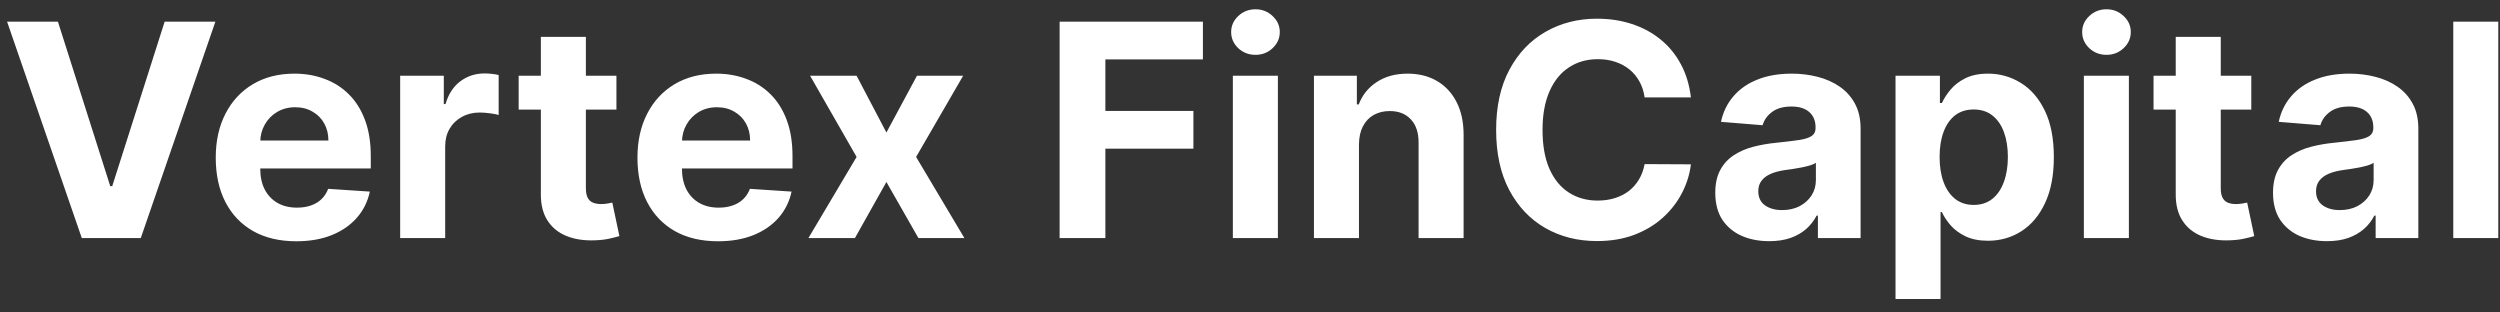 <svg width="168" height="21" viewBox="0 0 168 21" fill="none" xmlns="http://www.w3.org/2000/svg">
<rect x="0" y="0" width="168" height="21" fill="#333333" stroke="none"/>
<path d="M3.892 1.455L7.408 12.506H7.543L11.065 1.455H14.474L9.46 16H5.497L0.476 1.455H3.892ZM19.909 16.213C18.787 16.213 17.821 15.986 17.012 15.531C16.207 15.072 15.586 14.423 15.151 13.585C14.715 12.742 14.498 11.746 14.498 10.595C14.498 9.473 14.715 8.488 15.151 7.641C15.586 6.793 16.2 6.133 16.99 5.659C17.786 5.186 18.719 4.949 19.789 4.949C20.508 4.949 21.178 5.065 21.799 5.297C22.424 5.524 22.968 5.867 23.432 6.327C23.901 6.786 24.265 7.364 24.526 8.06C24.786 8.751 24.916 9.561 24.916 10.489V11.32H15.705V9.445H22.069C22.069 9.009 21.974 8.623 21.784 8.287C21.595 7.951 21.332 7.688 20.996 7.499C20.665 7.304 20.279 7.207 19.838 7.207C19.379 7.207 18.972 7.314 18.617 7.527C18.267 7.735 17.992 8.017 17.793 8.372C17.594 8.723 17.492 9.113 17.488 9.544V11.327C17.488 11.867 17.587 12.333 17.786 12.726C17.989 13.119 18.276 13.422 18.645 13.635C19.015 13.848 19.453 13.954 19.959 13.954C20.295 13.954 20.603 13.907 20.883 13.812C21.162 13.718 21.401 13.576 21.6 13.386C21.799 13.197 21.95 12.965 22.054 12.69L24.853 12.875C24.711 13.547 24.419 14.134 23.979 14.636C23.543 15.133 22.98 15.522 22.289 15.801C21.602 16.076 20.809 16.213 19.909 16.213ZM26.891 16V5.091H29.824V6.994H29.938C30.137 6.317 30.471 5.806 30.939 5.46C31.408 5.11 31.948 4.935 32.559 4.935C32.71 4.935 32.873 4.944 33.049 4.963C33.224 4.982 33.378 5.008 33.51 5.041V7.726C33.368 7.683 33.172 7.645 32.921 7.612C32.67 7.579 32.44 7.562 32.232 7.562C31.787 7.562 31.389 7.66 31.039 7.854C30.693 8.043 30.418 8.308 30.215 8.649C30.016 8.99 29.916 9.383 29.916 9.828V16H26.891ZM41.424 5.091V7.364H34.854V5.091H41.424ZM36.346 2.477H39.371V12.648C39.371 12.927 39.414 13.145 39.499 13.301C39.584 13.453 39.703 13.559 39.854 13.621C40.011 13.682 40.191 13.713 40.394 13.713C40.536 13.713 40.678 13.701 40.82 13.678C40.962 13.649 41.071 13.628 41.147 13.614L41.623 15.865C41.471 15.912 41.258 15.967 40.984 16.028C40.709 16.095 40.375 16.135 39.982 16.149C39.253 16.178 38.614 16.081 38.065 15.858C37.52 15.635 37.096 15.29 36.793 14.821C36.49 14.352 36.341 13.76 36.346 13.046V2.477ZM48.249 16.213C47.127 16.213 46.161 15.986 45.352 15.531C44.547 15.072 43.926 14.423 43.491 13.585C43.055 12.742 42.837 11.746 42.837 10.595C42.837 9.473 43.055 8.488 43.491 7.641C43.926 6.793 44.539 6.133 45.33 5.659C46.126 5.186 47.059 4.949 48.129 4.949C48.848 4.949 49.518 5.065 50.139 5.297C50.764 5.524 51.308 5.867 51.772 6.327C52.241 6.786 52.605 7.364 52.866 8.06C53.126 8.751 53.256 9.561 53.256 10.489V11.32H44.045V9.445H50.408C50.408 9.009 50.314 8.623 50.124 8.287C49.935 7.951 49.672 7.688 49.336 7.499C49.005 7.304 48.619 7.207 48.178 7.207C47.719 7.207 47.312 7.314 46.957 7.527C46.606 7.735 46.332 8.017 46.133 8.372C45.934 8.723 45.832 9.113 45.827 9.544V11.327C45.827 11.867 45.927 12.333 46.126 12.726C46.329 13.119 46.616 13.422 46.985 13.635C47.354 13.848 47.792 13.954 48.299 13.954C48.635 13.954 48.943 13.907 49.222 13.812C49.502 13.718 49.741 13.576 49.94 13.386C50.139 13.197 50.29 12.965 50.394 12.69L53.193 12.875C53.05 13.547 52.759 14.134 52.319 14.636C51.883 15.133 51.32 15.522 50.629 15.801C49.942 16.076 49.149 16.213 48.249 16.213ZM57.564 5.091L59.567 8.905L61.619 5.091H64.723L61.562 10.546L64.808 16H61.719L59.567 12.229L57.45 16H54.325L57.564 10.546L54.439 5.091H57.564ZM71.206 16V1.455H80.836V3.99H74.281V7.456H80.197V9.991H74.281V16H71.206ZM82.848 16V5.091H85.874V16H82.848ZM84.368 3.685C83.918 3.685 83.532 3.536 83.21 3.237C82.893 2.934 82.734 2.572 82.734 2.151C82.734 1.734 82.893 1.376 83.21 1.078C83.532 0.775 83.918 0.624 84.368 0.624C84.818 0.624 85.201 0.775 85.519 1.078C85.84 1.376 86.001 1.734 86.001 2.151C86.001 2.572 85.84 2.934 85.519 3.237C85.201 3.536 84.818 3.685 84.368 3.685ZM91.323 9.693V16H88.297V5.091H91.181V7.016H91.309C91.55 6.381 91.955 5.879 92.523 5.51C93.091 5.136 93.78 4.949 94.59 4.949C95.347 4.949 96.008 5.115 96.571 5.446C97.135 5.777 97.573 6.251 97.885 6.866C98.198 7.477 98.354 8.206 98.354 9.054V16H95.329V9.594C95.333 8.926 95.163 8.405 94.817 8.031C94.472 7.652 93.996 7.463 93.39 7.463C92.982 7.463 92.623 7.551 92.31 7.726C92.002 7.901 91.761 8.157 91.586 8.493C91.415 8.824 91.328 9.224 91.323 9.693ZM113.629 6.547H110.518C110.462 6.144 110.346 5.787 110.17 5.474C109.995 5.157 109.77 4.887 109.496 4.665C109.221 4.442 108.904 4.272 108.544 4.153C108.189 4.035 107.803 3.976 107.386 3.976C106.634 3.976 105.978 4.163 105.419 4.537C104.86 4.906 104.427 5.446 104.119 6.156C103.812 6.862 103.658 7.719 103.658 8.727C103.658 9.764 103.812 10.635 104.119 11.341C104.432 12.046 104.867 12.579 105.426 12.939C105.985 13.299 106.631 13.479 107.365 13.479C107.777 13.479 108.158 13.424 108.509 13.315C108.864 13.206 109.179 13.048 109.453 12.839C109.728 12.626 109.955 12.368 110.135 12.065C110.32 11.762 110.447 11.417 110.518 11.028L113.629 11.043C113.549 11.71 113.348 12.354 113.026 12.974C112.708 13.59 112.28 14.142 111.74 14.629C111.205 15.112 110.566 15.496 109.822 15.78C109.084 16.059 108.248 16.199 107.315 16.199C106.018 16.199 104.858 15.905 103.835 15.318C102.817 14.731 102.012 13.881 101.42 12.768C100.833 11.656 100.54 10.309 100.54 8.727C100.54 7.141 100.838 5.792 101.435 4.679C102.031 3.566 102.841 2.719 103.864 2.136C104.886 1.549 106.037 1.256 107.315 1.256C108.158 1.256 108.939 1.374 109.659 1.611C110.384 1.848 111.025 2.193 111.584 2.648C112.143 3.098 112.597 3.649 112.947 4.303C113.303 4.956 113.53 5.704 113.629 6.547ZM118.888 16.206C118.192 16.206 117.572 16.085 117.028 15.844C116.483 15.598 116.052 15.235 115.735 14.757C115.423 14.274 115.266 13.673 115.266 12.953C115.266 12.347 115.378 11.838 115.6 11.426C115.823 11.014 116.126 10.683 116.509 10.432C116.893 10.181 117.328 9.991 117.816 9.864C118.308 9.736 118.825 9.646 119.364 9.594C119.999 9.527 120.51 9.466 120.898 9.409C121.287 9.348 121.568 9.258 121.744 9.139C121.919 9.021 122.006 8.846 122.006 8.614V8.571C122.006 8.121 121.864 7.773 121.58 7.527C121.301 7.281 120.903 7.158 120.387 7.158C119.843 7.158 119.409 7.278 119.087 7.52C118.765 7.757 118.552 8.055 118.448 8.415L115.65 8.188C115.792 7.525 116.071 6.952 116.488 6.469C116.905 5.981 117.442 5.607 118.1 5.347C118.763 5.081 119.53 4.949 120.401 4.949C121.007 4.949 121.587 5.02 122.141 5.162C122.7 5.304 123.195 5.524 123.626 5.822C124.061 6.121 124.405 6.504 124.656 6.973C124.906 7.437 125.032 7.993 125.032 8.642V16H122.163V14.487H122.077C121.902 14.828 121.668 15.129 121.374 15.389C121.081 15.645 120.728 15.846 120.316 15.993C119.904 16.135 119.428 16.206 118.888 16.206ZM119.755 14.118C120.2 14.118 120.593 14.03 120.934 13.855C121.275 13.675 121.542 13.434 121.737 13.131C121.931 12.828 122.028 12.484 122.028 12.101V10.943C121.933 11.005 121.803 11.062 121.637 11.114C121.476 11.161 121.294 11.206 121.09 11.249C120.887 11.287 120.683 11.322 120.479 11.355C120.276 11.383 120.091 11.41 119.925 11.433C119.57 11.485 119.26 11.568 118.995 11.682C118.73 11.796 118.524 11.949 118.377 12.143C118.23 12.333 118.157 12.57 118.157 12.854C118.157 13.266 118.306 13.581 118.604 13.798C118.907 14.011 119.291 14.118 119.755 14.118ZM127.379 20.091V5.091H130.362V6.923H130.497C130.63 6.63 130.821 6.331 131.072 6.028C131.328 5.721 131.66 5.465 132.067 5.261C132.479 5.053 132.99 4.949 133.601 4.949C134.396 4.949 135.13 5.157 135.803 5.574C136.475 5.986 137.012 6.608 137.415 7.442C137.817 8.27 138.018 9.31 138.018 10.56C138.018 11.777 137.822 12.804 137.429 13.642C137.041 14.475 136.51 15.107 135.838 15.538C135.17 15.964 134.422 16.178 133.594 16.178C133.007 16.178 132.507 16.081 132.095 15.886C131.688 15.692 131.354 15.448 131.094 15.155C130.833 14.857 130.634 14.556 130.497 14.253H130.405V20.091H127.379ZM130.341 10.546C130.341 11.194 130.431 11.76 130.611 12.243C130.791 12.726 131.051 13.102 131.392 13.372C131.733 13.637 132.147 13.77 132.635 13.77C133.127 13.77 133.544 13.635 133.885 13.365C134.226 13.09 134.484 12.712 134.659 12.229C134.839 11.741 134.929 11.18 134.929 10.546C134.929 9.916 134.841 9.362 134.666 8.884C134.491 8.405 134.233 8.031 133.892 7.761C133.551 7.491 133.132 7.357 132.635 7.357C132.143 7.357 131.726 7.487 131.385 7.747C131.049 8.008 130.791 8.377 130.611 8.855C130.431 9.333 130.341 9.897 130.341 10.546ZM140.036 16V5.091H143.061V16H140.036ZM141.555 3.685C141.106 3.685 140.72 3.536 140.398 3.237C140.08 2.934 139.922 2.572 139.922 2.151C139.922 1.734 140.08 1.376 140.398 1.078C140.72 0.775 141.106 0.624 141.555 0.624C142.005 0.624 142.389 0.775 142.706 1.078C143.028 1.376 143.189 1.734 143.189 2.151C143.189 2.572 143.028 2.934 142.706 3.237C142.389 3.536 142.005 3.685 141.555 3.685ZM151.287 5.091V7.364H144.718V5.091H151.287ZM146.209 2.477H149.235V12.648C149.235 12.927 149.277 13.145 149.363 13.301C149.448 13.453 149.566 13.559 149.718 13.621C149.874 13.682 150.054 13.713 150.257 13.713C150.4 13.713 150.542 13.701 150.684 13.678C150.826 13.649 150.935 13.628 151.01 13.614L151.486 15.865C151.335 15.912 151.122 15.967 150.847 16.028C150.572 16.095 150.239 16.135 149.846 16.149C149.116 16.178 148.477 16.081 147.928 15.858C147.383 15.635 146.96 15.29 146.657 14.821C146.354 14.352 146.204 13.76 146.209 13.046V2.477ZM156.369 16.206C155.673 16.206 155.053 16.085 154.508 15.844C153.964 15.598 153.533 15.235 153.216 14.757C152.903 14.274 152.747 13.673 152.747 12.953C152.747 12.347 152.858 11.838 153.081 11.426C153.303 11.014 153.606 10.683 153.99 10.432C154.373 10.181 154.809 9.991 155.297 9.864C155.789 9.736 156.305 9.646 156.845 9.594C157.479 9.527 157.991 9.466 158.379 9.409C158.767 9.348 159.049 9.258 159.224 9.139C159.399 9.021 159.487 8.846 159.487 8.614V8.571C159.487 8.121 159.345 7.773 159.061 7.527C158.781 7.281 158.384 7.158 157.868 7.158C157.323 7.158 156.89 7.278 156.568 7.52C156.246 7.757 156.033 8.055 155.929 8.415L153.13 8.188C153.272 7.525 153.552 6.952 153.968 6.469C154.385 5.981 154.922 5.607 155.581 5.347C156.243 5.081 157.011 4.949 157.882 4.949C158.488 4.949 159.068 5.02 159.622 5.162C160.181 5.304 160.675 5.524 161.106 5.822C161.542 6.121 161.885 6.504 162.136 6.973C162.387 7.437 162.512 7.993 162.512 8.642V16H159.643V14.487H159.558C159.383 14.828 159.148 15.129 158.855 15.389C158.561 15.645 158.208 15.846 157.797 15.993C157.385 16.135 156.909 16.206 156.369 16.206ZM157.235 14.118C157.681 14.118 158.074 14.03 158.414 13.855C158.755 13.675 159.023 13.434 159.217 13.131C159.411 12.828 159.508 12.484 159.508 12.101V10.943C159.413 11.005 159.283 11.062 159.118 11.114C158.957 11.161 158.774 11.206 158.571 11.249C158.367 11.287 158.163 11.322 157.96 11.355C157.756 11.383 157.572 11.41 157.406 11.433C157.051 11.485 156.741 11.568 156.475 11.682C156.21 11.796 156.004 11.949 155.858 12.143C155.711 12.333 155.637 12.57 155.637 12.854C155.637 13.266 155.787 13.581 156.085 13.798C156.388 14.011 156.771 14.118 157.235 14.118ZM167.885 1.455V16H164.86V1.455H167.885Z" fill="white"/>
</svg>
